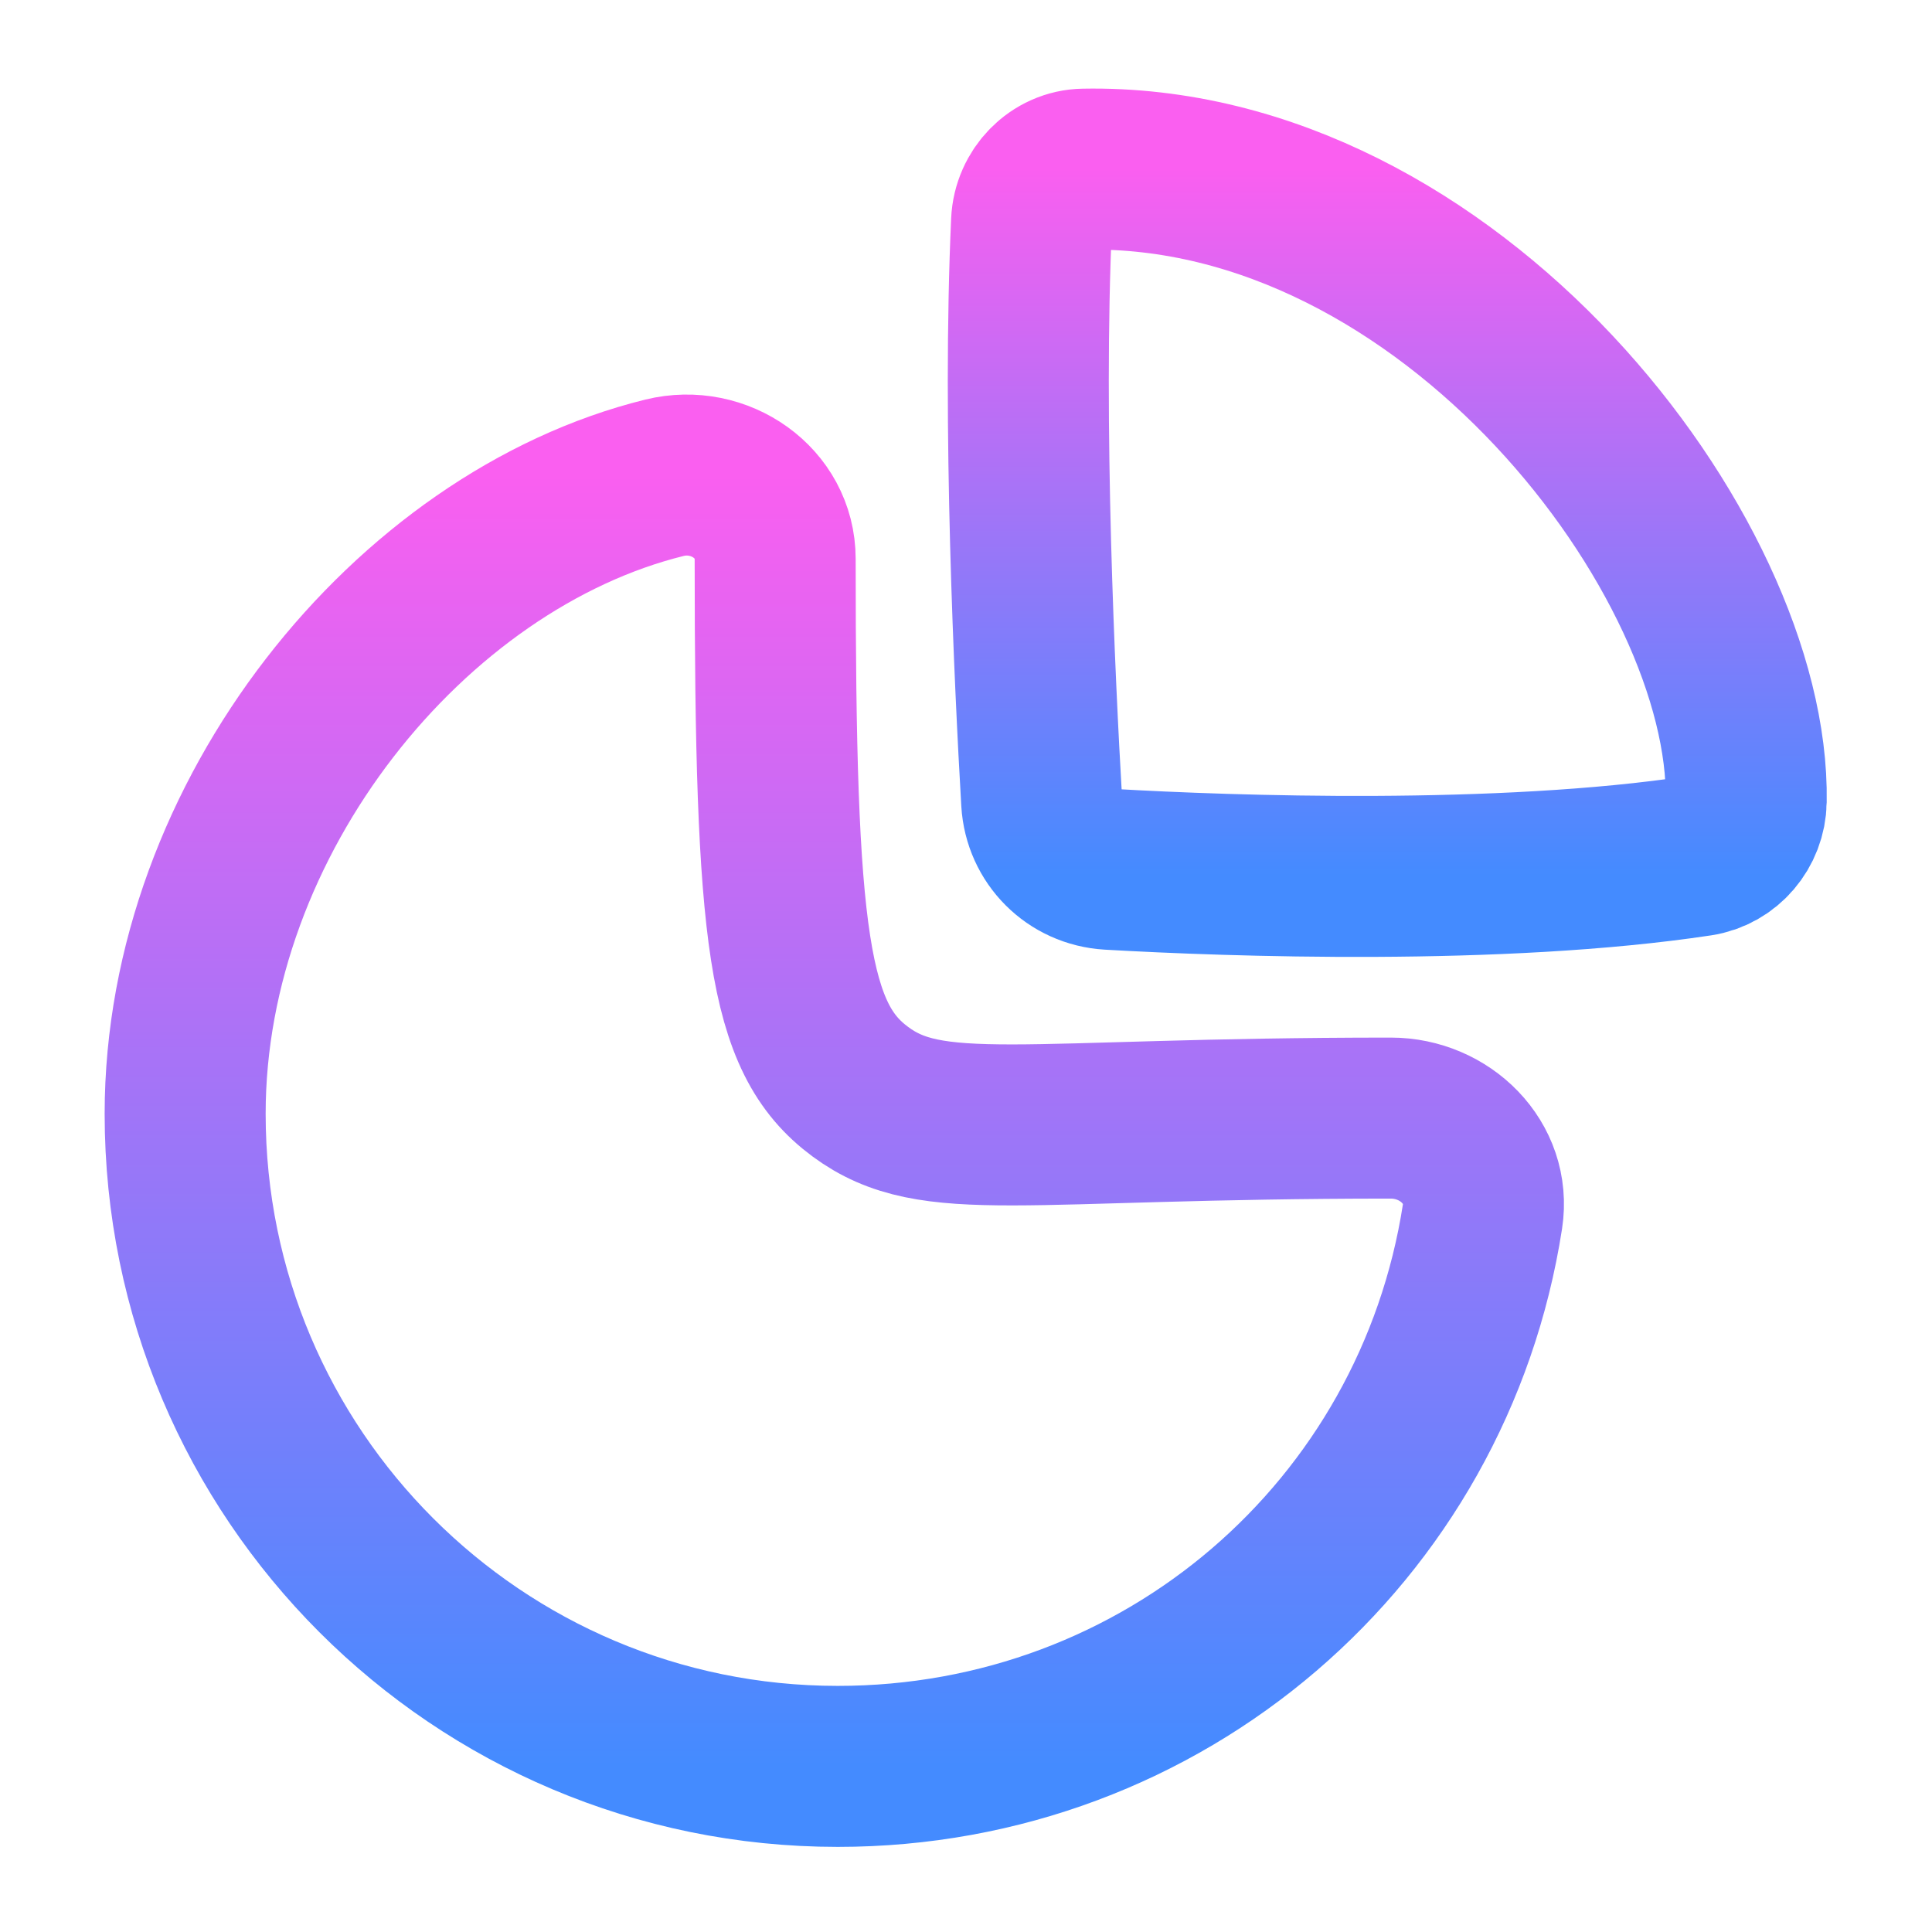 <svg width="18" height="18" viewBox="0 0 18 18" fill="none" xmlns="http://www.w3.org/2000/svg">
<path fill-rule="evenodd" clip-rule="evenodd" d="M12.958 10.417C13.464 10.417 13.889 10.834 13.812 11.334C13.357 14.274 10.841 16.457 7.805 16.457C4.447 16.457 1.725 13.735 1.725 10.377C1.725 7.611 3.826 5.034 6.192 4.451C6.701 4.326 7.222 4.684 7.222 5.207C7.222 8.753 7.341 9.671 8.014 10.17C8.688 10.669 9.48 10.417 12.958 10.417Z" stroke="url(#paint0_linear_2503_6644)" stroke-width="1.5" stroke-linecap="round" stroke-linejoin="round"/>
<path fill-rule="evenodd" clip-rule="evenodd" d="M16.269 7.464C16.309 5.185 13.511 1.513 10.1 1.576C9.835 1.58 9.623 1.802 9.611 2.066C9.525 3.939 9.641 6.367 9.705 7.468C9.725 7.81 9.994 8.079 10.336 8.099C11.467 8.164 13.984 8.252 15.83 7.973C16.081 7.935 16.265 7.717 16.269 7.464Z" stroke="url(#paint1_linear_2503_6644)" stroke-width="1.5" stroke-linecap="round" stroke-linejoin="round"/>
<defs>
<linearGradient id="paint0_linear_2503_6644" x1="7.773" y1="4.426" x2="7.773" y2="16.457" gradientUnits="userSpaceOnUse">
<stop stop-color="#FA5FF0"/>
<stop offset="1" stop-color="#448BFF"/>
</linearGradient>
<linearGradient id="paint1_linear_2503_6644" x1="12.925" y1="1.575" x2="12.925" y2="8.165" gradientUnits="userSpaceOnUse">
<stop stop-color="#FA5FF0"/>
<stop offset="1" stop-color="#448BFF"/>
</linearGradient>
</defs>
</svg>
